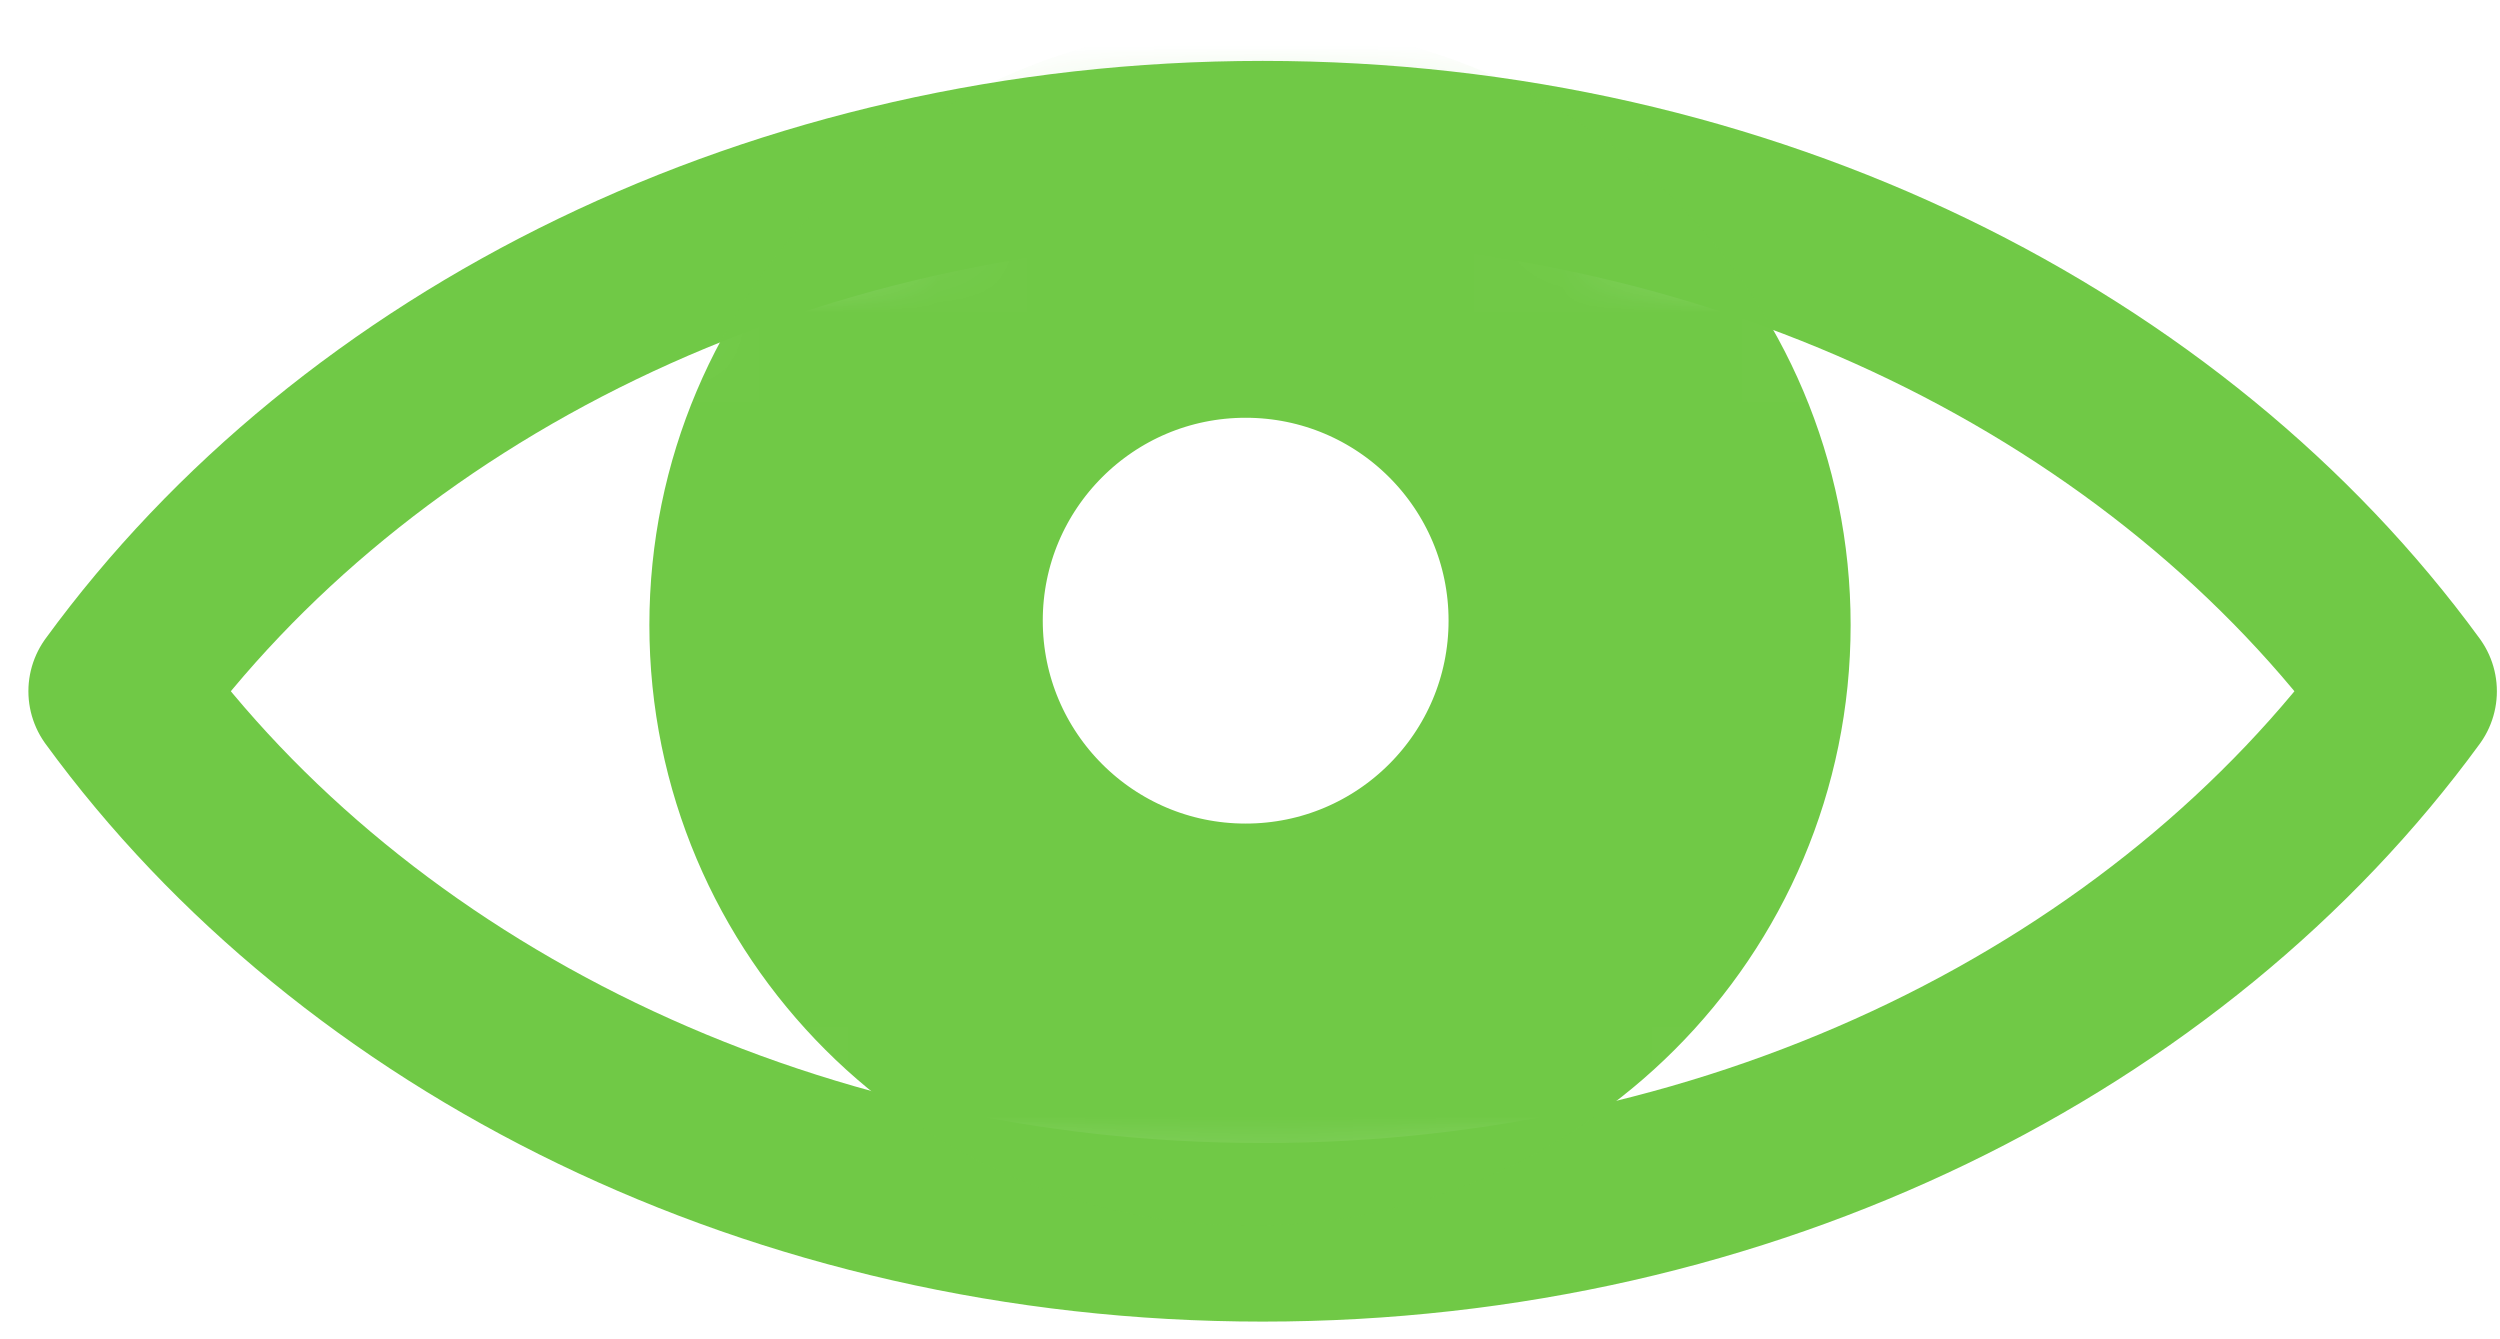 <?xml version="1.0" encoding="UTF-8"?>
<svg width="28px" height="15px" viewBox="0 0 28 15" version="1.1" xmlns="http://www.w3.org/2000/svg" xmlns:xlink="http://www.w3.org/1999/xlink">
    <!-- Generator: sketchtool 50.2 (55047) - http://www.bohemiancoding.com/sketch -->
    <title>5FC69885-9E1D-4087-A858-C6F809381985</title>
    <desc>Created with sketchtool.</desc>
    <defs>
        <path d="M18.142,12.682 C12.713,12.682 7.967,15.111 5.318,18.742 C7.967,22.373 12.713,24.802 18.142,24.802 C23.57,24.802 28.316,22.373 30.965,18.742 C28.316,15.111 23.57,12.682 18.142,12.682 Z" id="path-1"></path>
    </defs>
    <g id="Portail-pro" stroke="none" stroke-width="1" fill="none" fill-rule="evenodd">
        <g id="Passculture-Pro-A-signup" transform="translate(-1011, -509)">
            <g id="Group-5" transform="translate(737, 100)">
                <g id="Stacked-Group">
                    <g id="Group-3-Copy-2" transform="translate(0, 362)">
                        <g id="ICONS/ico-eye" transform="translate(270, 36)">
                            <rect id="Background" x="0" y="0" width="36" height="36"></rect>
                            <rect id="crop" x="0" y="0" width="36" height="36"></rect>
                            <mask id="mask-2" fill="white">
                                <use xlink:href="#path-1"></use>
                            </mask>
                            <use id="Stroke-1" stroke="#70c946" stroke-width="2" stroke-linecap="round" stroke-linejoin="round" xlink:href="#path-1"></use>
                            <path d="M18,23.727 C14.837,23.727 12.273,21.163 12.273,18 C12.273,14.837 14.837,12.273 18,12.273 C21.163,12.273 23.727,14.837 23.727,18 C23.727,21.163 21.163,23.727 18,23.727 Z M17.951,22.042 C20.211,22.042 22.042,20.211 22.042,17.951 C22.042,15.692 20.211,13.861 17.951,13.861 C15.692,13.861 13.861,15.692 13.861,17.951 C13.861,20.211 15.692,22.042 17.951,22.042 Z M17.951,21.224 C16.144,21.224 14.679,19.759 14.679,17.951 C14.679,16.144 16.144,14.679 17.951,14.679 C19.759,14.679 21.224,16.144 21.224,17.951 C21.224,19.759 19.759,21.224 17.951,21.224 Z" id="Combined-Shape" stroke="#70c946" stroke-width="2" stroke-linecap="round" stroke-linejoin="round" mask="url(#mask-2)"></path>
                        </g>
                    </g>
                </g>
            </g>
        </g>
    </g>
</svg>
